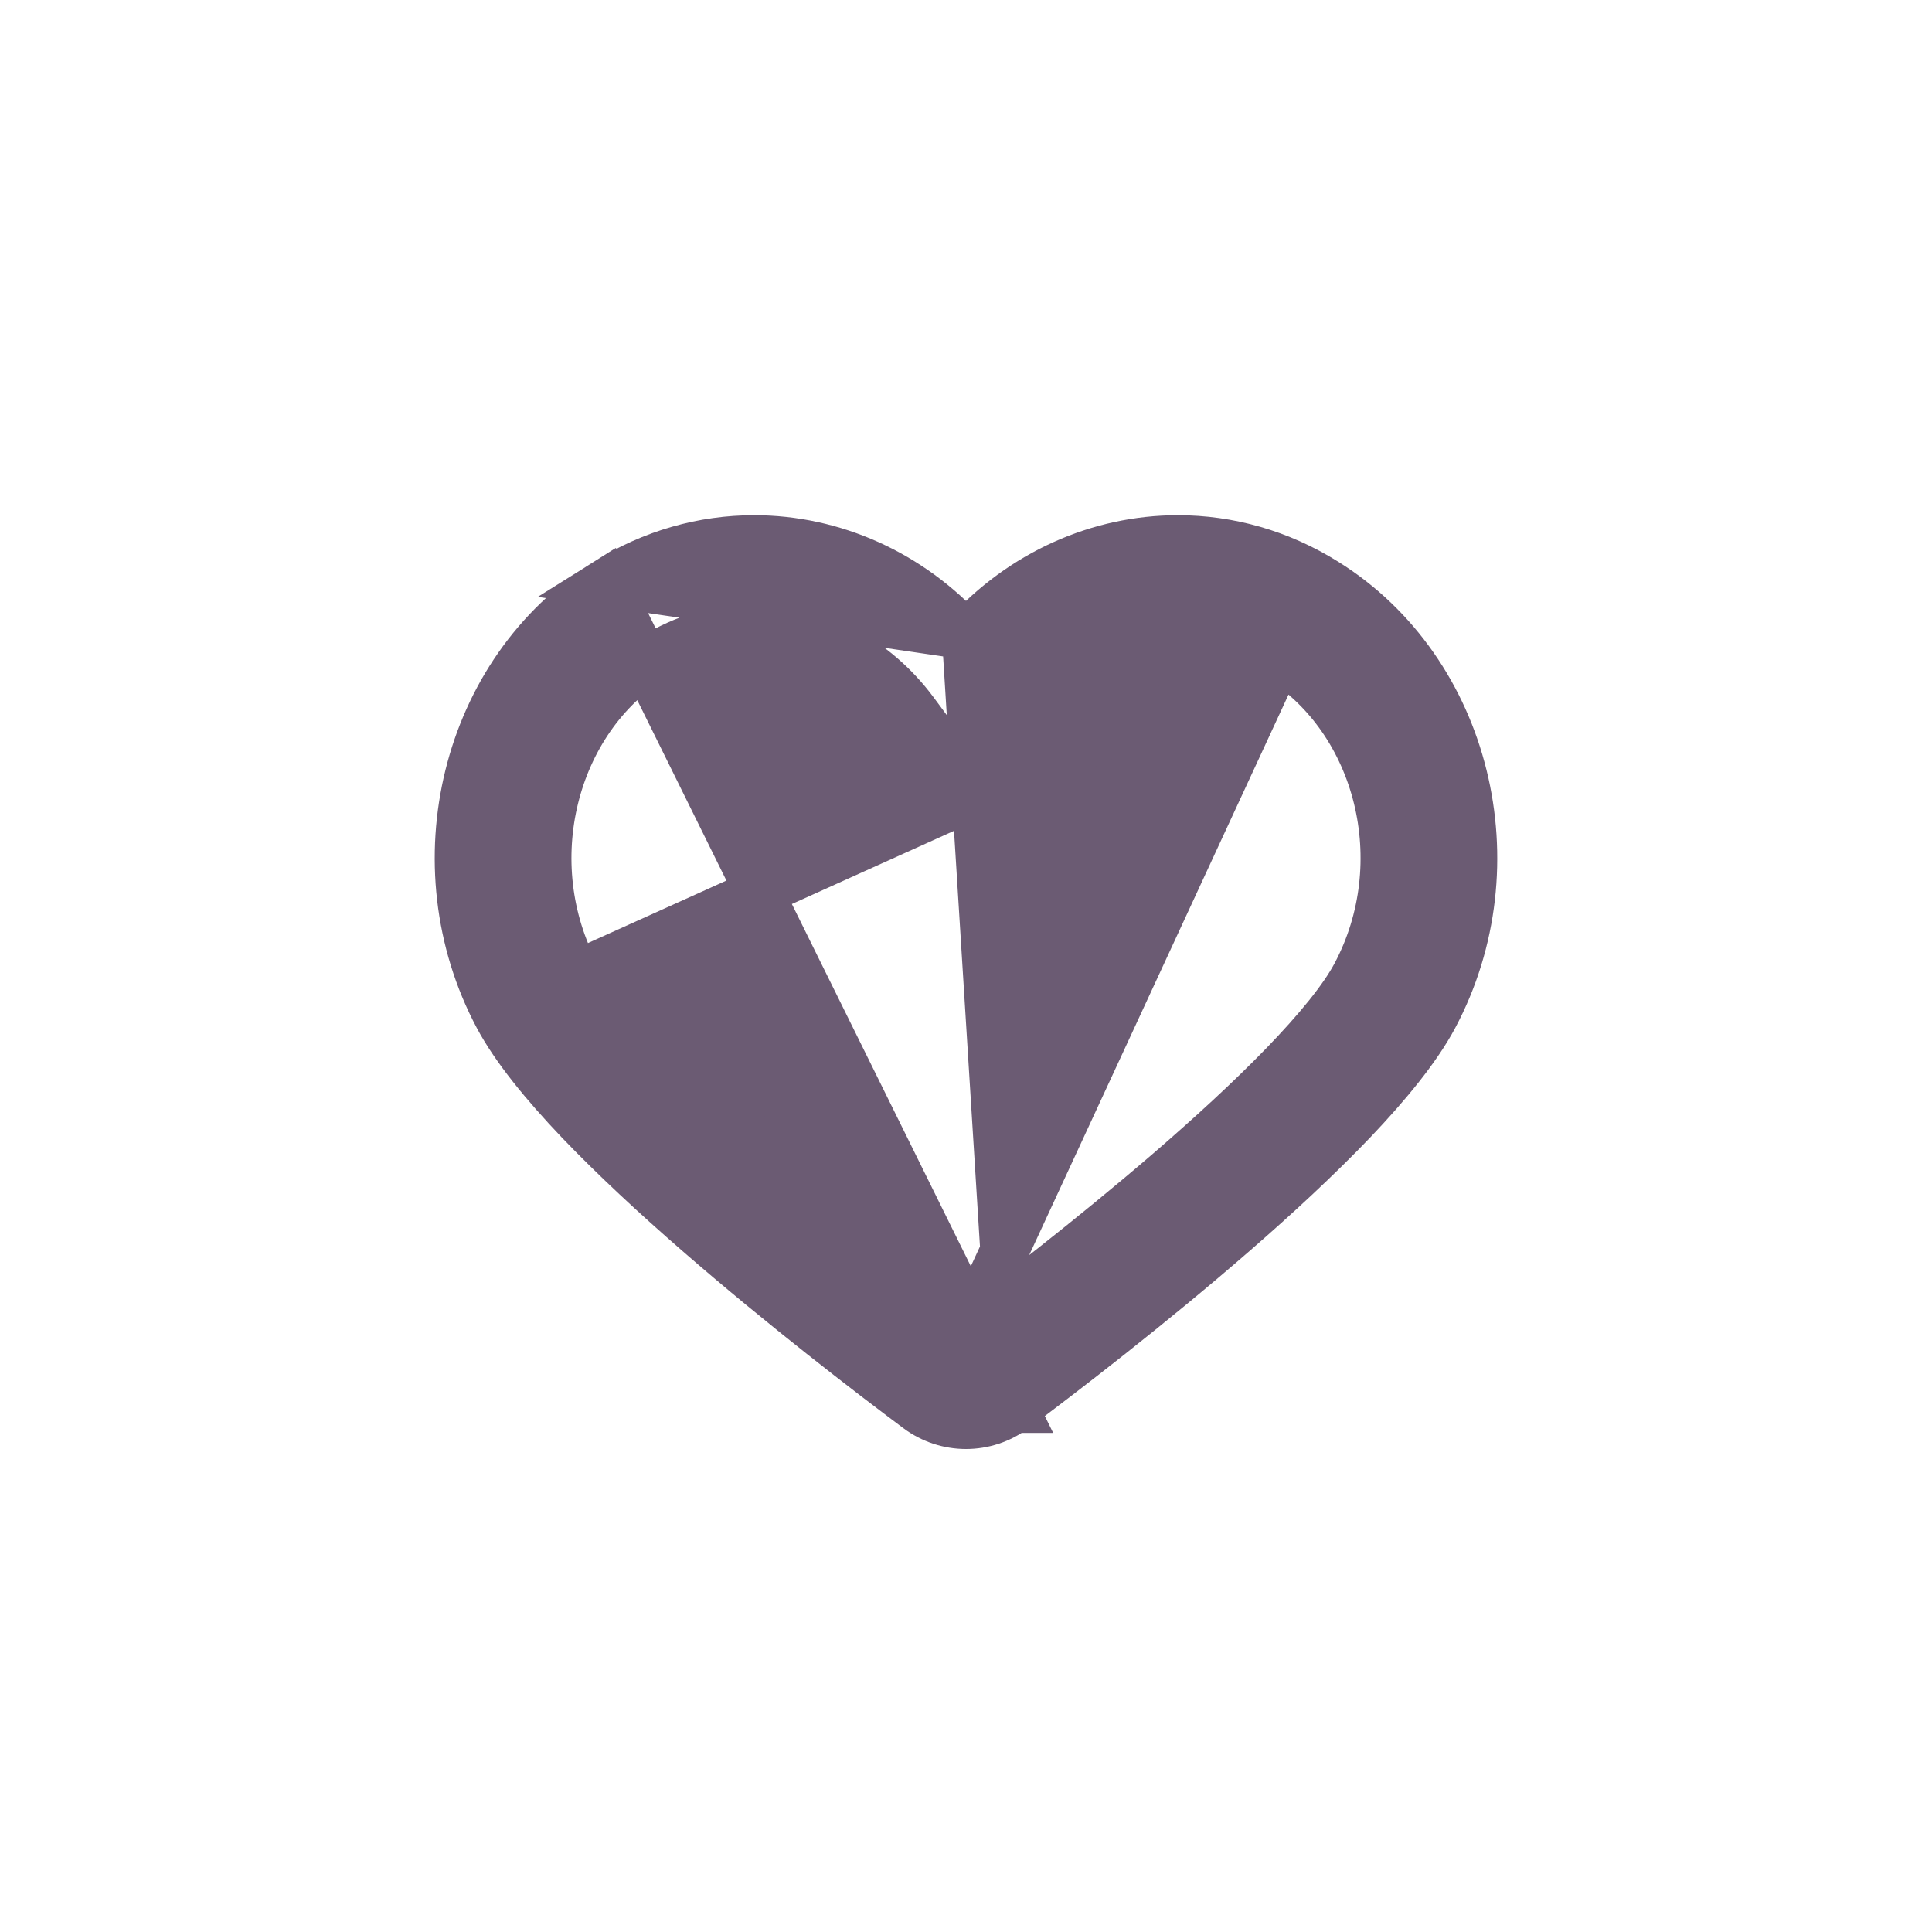 <svg width="24" height="24" viewBox="0 0 24 24" fill="none" xmlns="http://www.w3.org/2000/svg">
<path d="M12.6 17.5L12.599 17.5C12.422 17.633 12.211 17.7 12 17.7C11.789 17.7 11.578 17.633 11.4 17.5L11.4 17.5C10.818 17.065 9.72 16.224 8.67 15.31C8.145 14.854 7.629 14.376 7.194 13.921C6.764 13.469 6.398 13.023 6.188 12.629C5.187 10.749 5.772 8.335 7.529 7.236L12.6 17.5ZM12.6 17.5C13.182 17.065 14.28 16.224 15.33 15.31C15.855 14.854 16.371 14.376 16.806 13.921C17.236 13.469 17.602 13.023 17.812 12.629C18.813 10.749 18.227 8.335 16.471 7.236L16.471 7.236C15.893 6.873 15.259 6.7 14.632 6.7C13.651 6.7 12.697 7.124 12 7.893M12.6 17.5L12 7.893M12 7.893C11.303 7.124 10.349 6.7 9.368 6.7C8.741 6.7 8.107 6.873 7.529 7.236L12 7.893ZM15.888 8.17L15.888 8.17C15.502 7.928 15.067 7.802 14.632 7.802C13.863 7.802 13.137 8.175 12.642 8.843C12.642 8.843 12.642 8.843 12.642 8.843L12.241 9.384L12 9.709L11.759 9.384L11.358 8.843L11.358 8.843C10.863 8.176 10.136 7.802 9.368 7.802C8.933 7.802 8.498 7.928 8.112 8.17L8.112 8.17C6.862 8.952 6.418 10.72 7.158 12.11L15.888 8.17ZM15.888 8.17C17.138 8.952 17.582 10.72 16.842 12.11C16.682 12.41 16.366 12.796 15.946 13.23C15.531 13.659 15.03 14.117 14.518 14.559C13.531 15.408 12.513 16.188 12 16.574M15.888 8.17L12 16.574M12 16.574C11.487 16.189 10.469 15.408 9.482 14.559C8.97 14.117 8.469 13.659 8.054 13.23C7.634 12.796 7.318 12.41 7.158 12.11L12 16.574ZM12.058 16.617C12.058 16.617 12.058 16.617 12.059 16.617L12.059 16.617C12.058 16.617 12.058 16.617 12.058 16.617Z" fill="#6B5B73" stroke="#6B5B73" stroke-width="0.6"/>
</svg>
